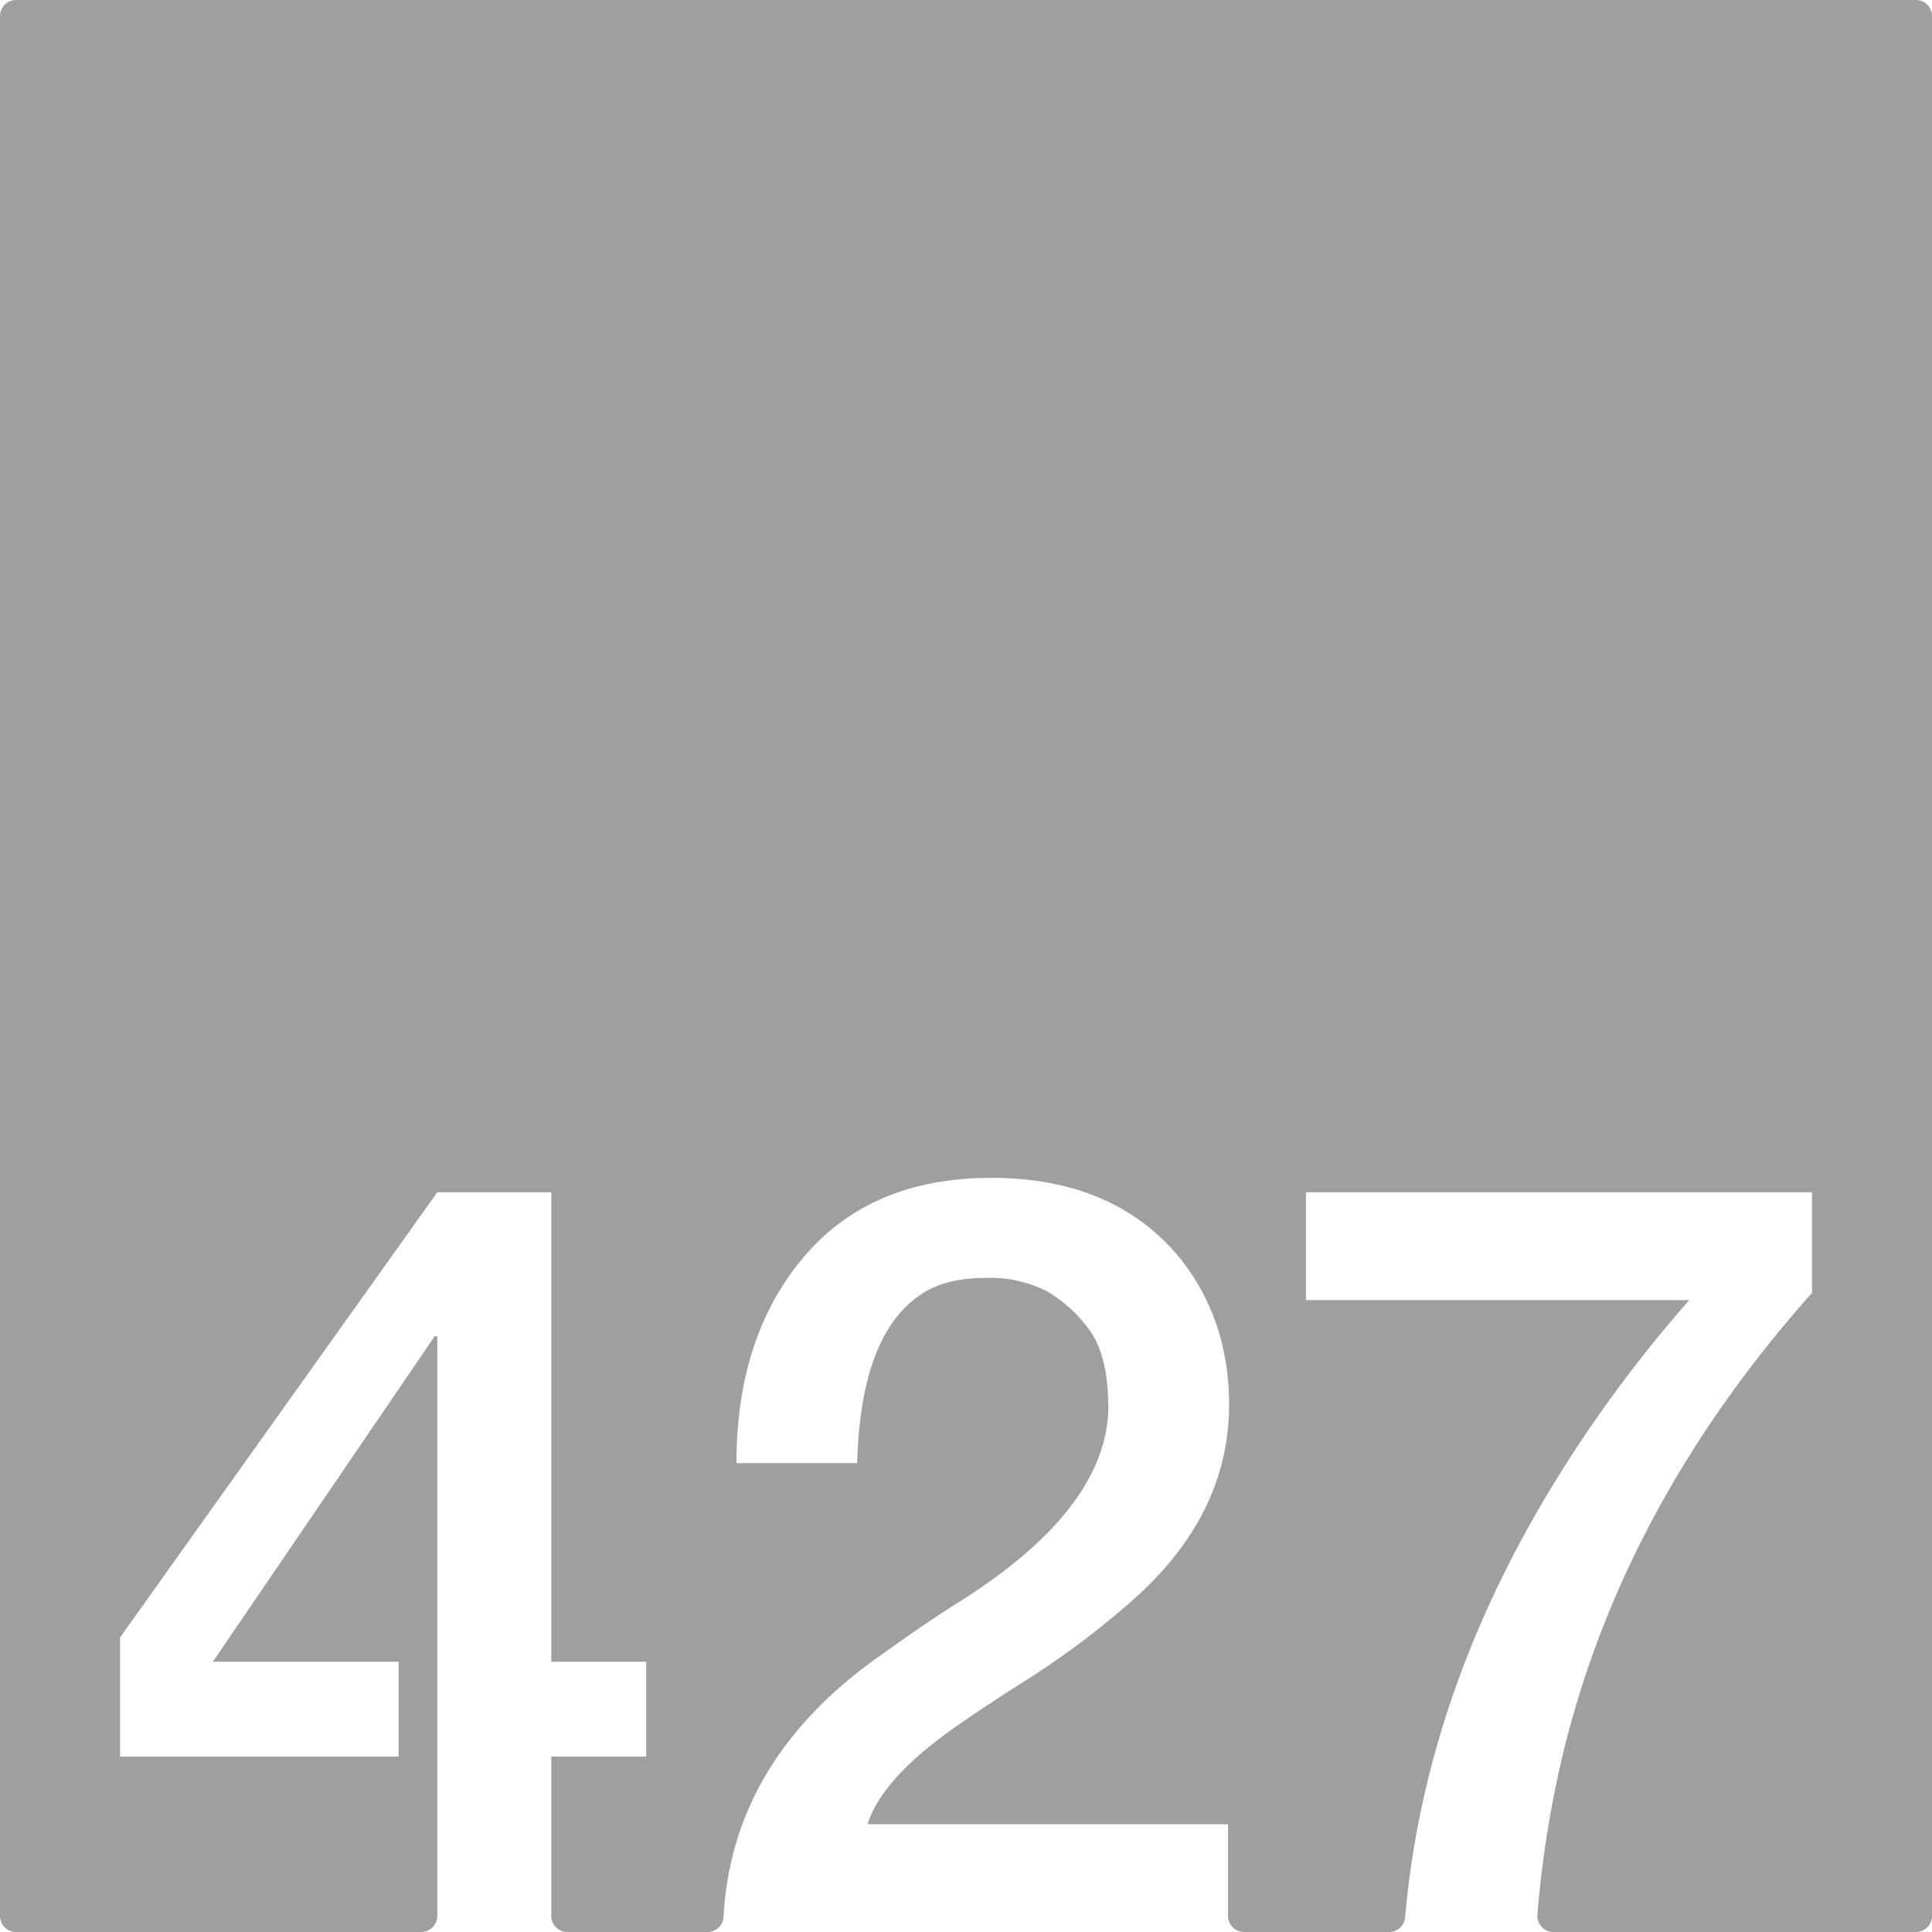 <svg xmlns="http://www.w3.org/2000/svg" width="120mm" height="120mm" viewBox="0 0 340.157 340.158">
  <g id="Zimmernummer">
      <g id="Z-03-427-E">
        <path fill="#A09f9d" stroke="none" d="M337.323,0H2.835A2.835,2.835,0,0,0,0,2.835V337.323a2.835,2.835,0,0,0,2.835,2.835H74.153a2.835,2.835,0,0,0,2.835-2.835V235.261h-.454L37.481,292.568h32.7v16.711H21.133V288.3l55.855-78.379H97.059v82.647H113.77v16.711H97.059v28.044a2.835,2.835,0,0,0,2.835,2.835h24.674a2.823,2.823,0,0,0,2.823-2.659q1.536-28.176,28.52-46.656,6.356-4.632,13.26-8.992,25.519-16.162,25.974-33.785,0-9.264-3.269-13.805a24.46,24.46,0,0,0-7.538-6.9A21.829,21.829,0,0,0,173.53,225q-6.63,0-10.808,2.543-11.171,6.811-11.806,30.062H129.664q0-22.251,11.806-36.238t33.059-13.987q21.252,0,32.877,13.715,8.991,10.989,8.991,26.246,0,20.075-18.255,35.512a149.579,149.579,0,0,1-18.073,13.35q-9.447,5.994-14.168,9.537-10.809,8.082-13.169,15.439h63.484v16.146a2.834,2.834,0,0,0,2.834,2.835h25.522a2.838,2.838,0,0,0,2.82-2.606q3.8-43.308,31.217-84.219a235.36,235.36,0,0,1,18.8-24.429h-67.48V209.921h89.1v17.711q-32.514,36.51-43.412,79.377a188.2,188.2,0,0,0-4.936,30.086,2.835,2.835,0,0,0,2.829,3.063h63.818a2.834,2.834,0,0,0,2.834-2.835V2.835A2.834,2.834,0,0,0,337.323,0Z"/>
      </g>
    </g>
</svg>
